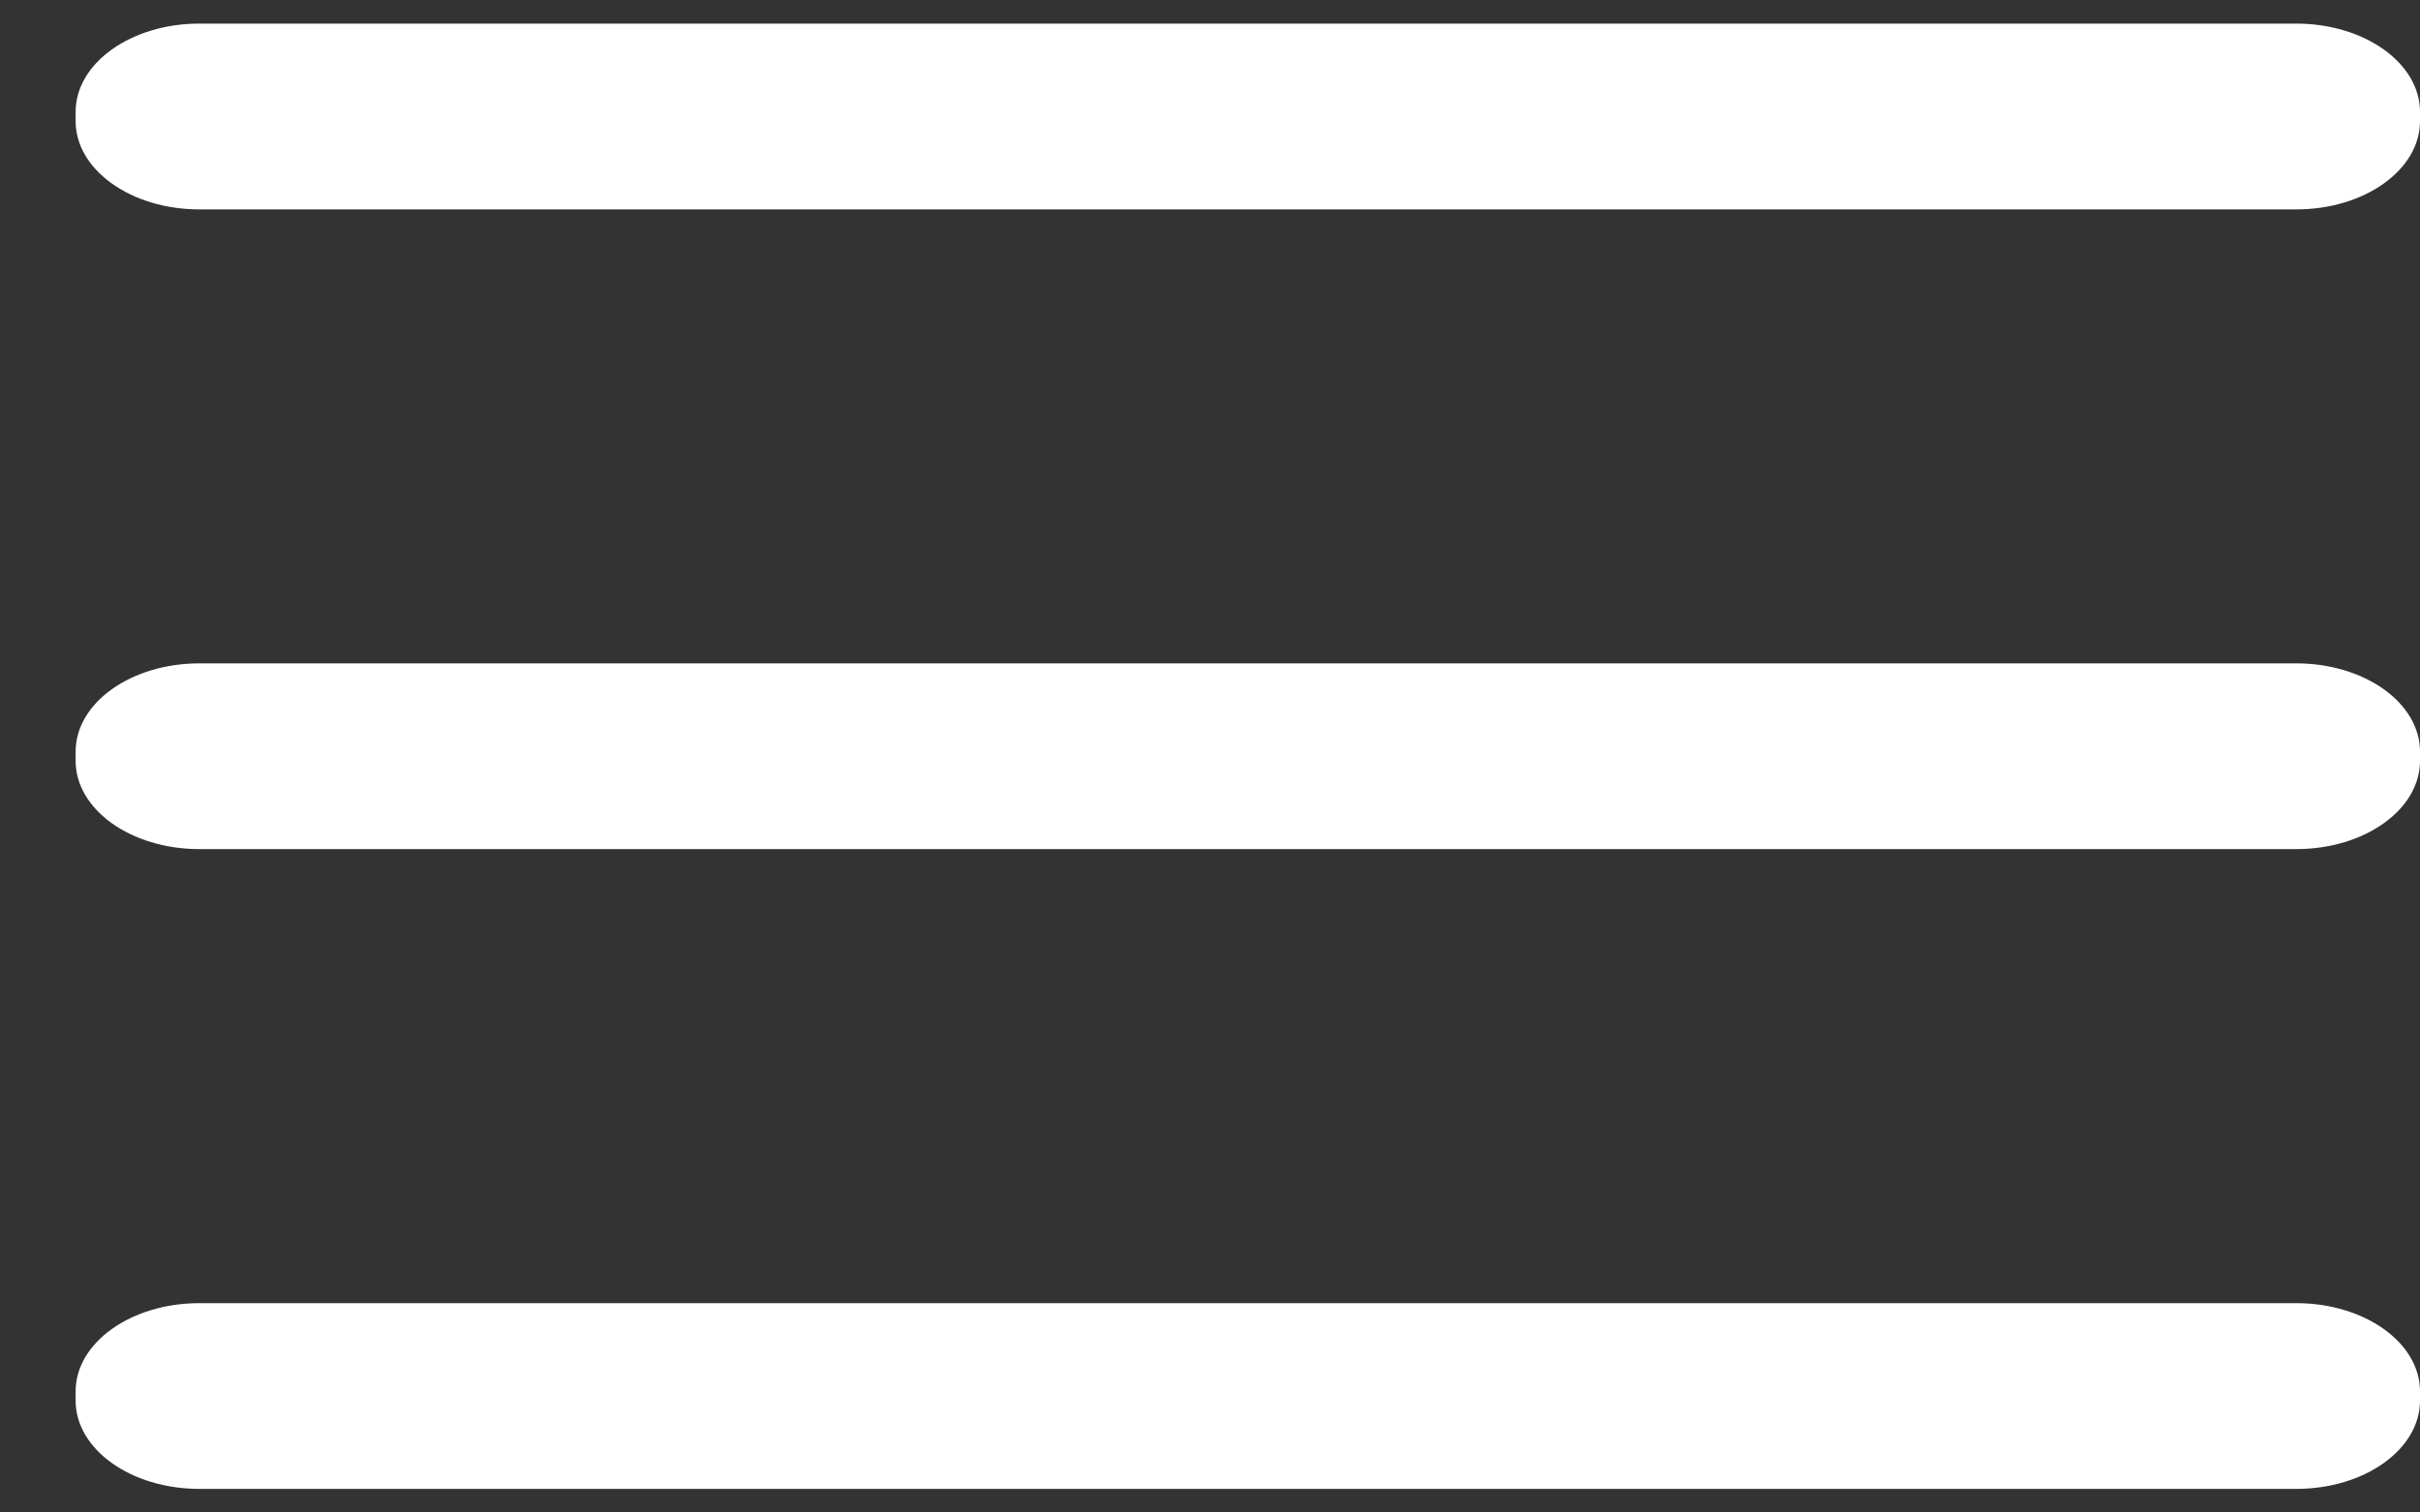 <svg width="32" height="20" viewBox="0 0 32 20" fill="none" xmlns="http://www.w3.org/2000/svg">
<rect x="0" y="0" width="32" height="20" fill="#333333" stroke="none"/>
<path d="M30.364 8.772H2.636C1.733 8.772 1 9.294 1 9.939V10.061C1 10.706 1.733 11.228 2.636 11.228H30.364C31.267 11.228 32 10.706 32 10.061V9.939C32 9.294 31.267 8.772 30.364 8.772Z" fill="white"/>
<path d="M30.364 17.232H2.636C1.733 17.232 1 17.754 1 18.398V18.521C1 19.166 1.733 19.688 2.636 19.688H30.364C31.267 19.688 32 19.166 32 18.521V18.398C32 17.754 31.267 17.232 30.364 17.232Z" fill="white"/>
<path d="M30.364 0.312H2.636C1.733 0.312 1 0.835 1 1.479V1.602C1 2.246 1.733 2.769 2.636 2.769H30.364C31.267 2.769 32 2.246 32 1.602V1.479C32 0.835 31.267 0.312 30.364 0.312Z" fill="white"/>
</svg>
